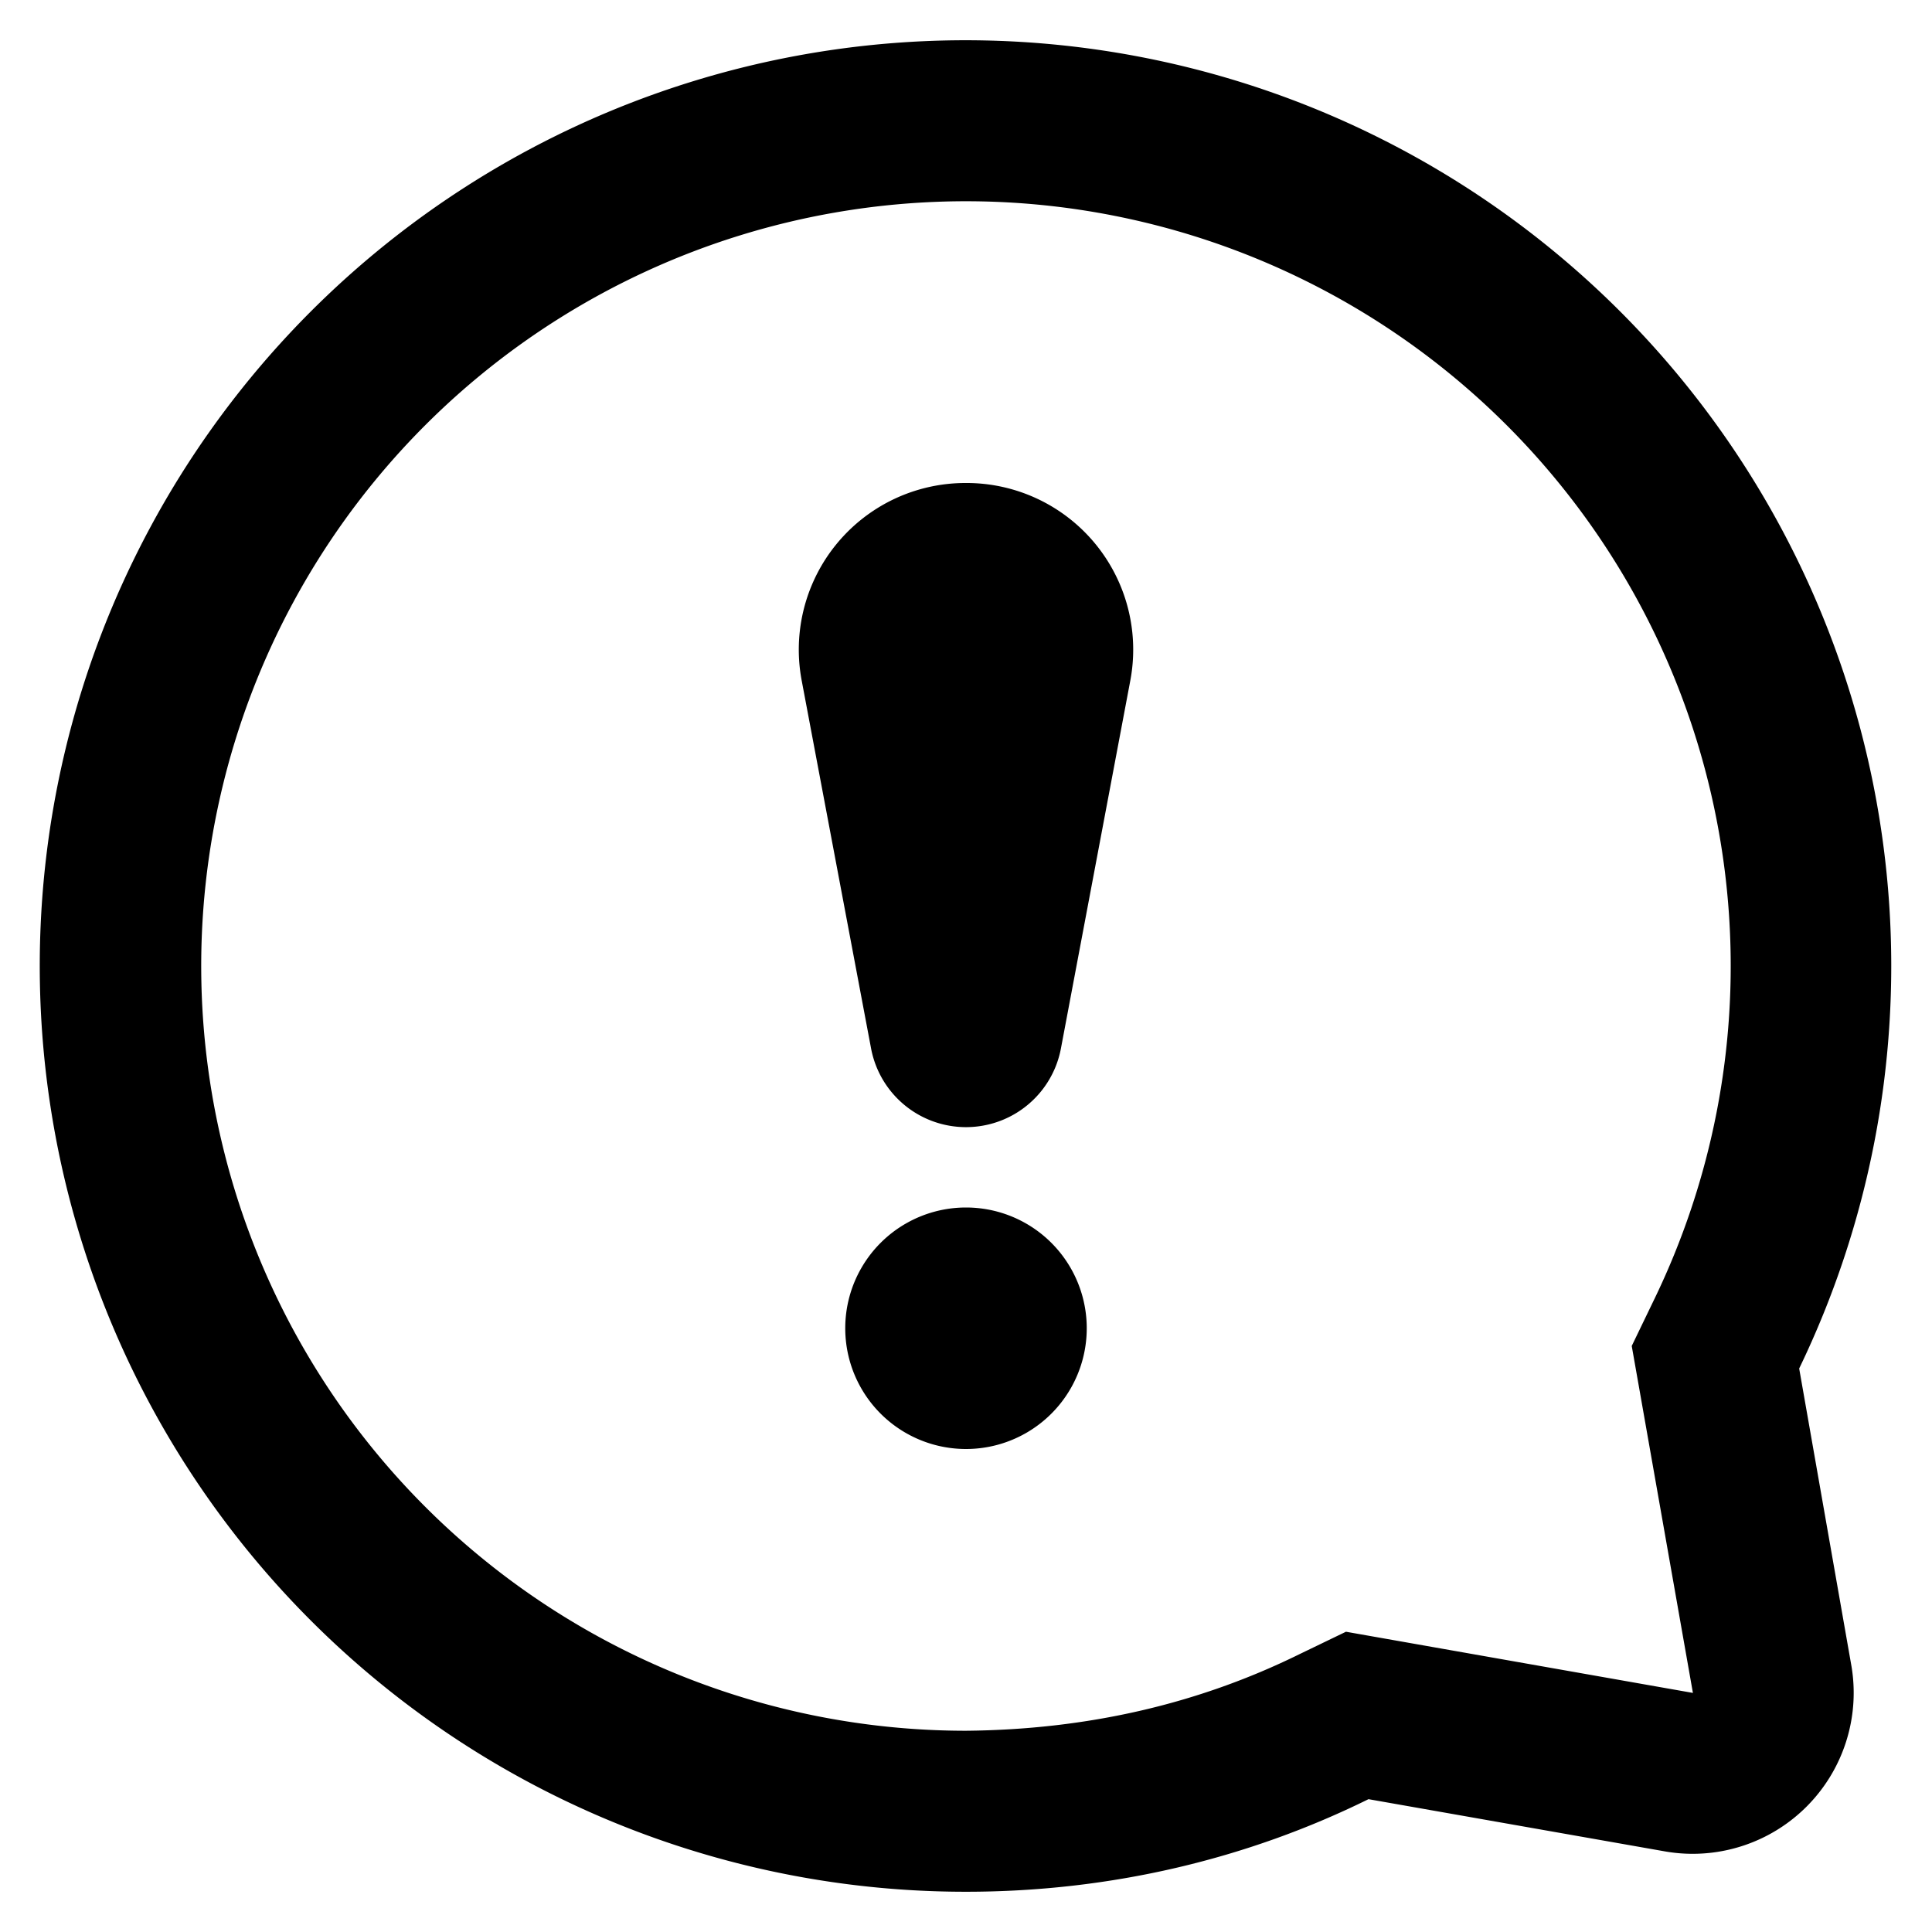 <svg xmlns="http://www.w3.org/2000/svg" width="24" height="24"><path d="M12 6a2.07 2.07 0 0 0-2.04 2.46l.86 4.56a1.2 1.2 0 0 0 2.36 0l.86-4.56A2.07 2.07 0 0 0 12 6m0 9a1.5 1.5 0 1 0 0 3 1.5 1.5 0 0 0 0-3m0 8.5c1.8 0 3.5-.41 5-1.15l3.69.65A2 2 0 0 0 23 20.7l-.65-3.7A11.5 11.5 0 1 0 12 23.5m8.55-7.36-.28.58.76 4.31-4.31-.76-.58.28q-1.89.93-4.14.95a9.5 9.5 0 1 1 8.55-5.36"/></svg>